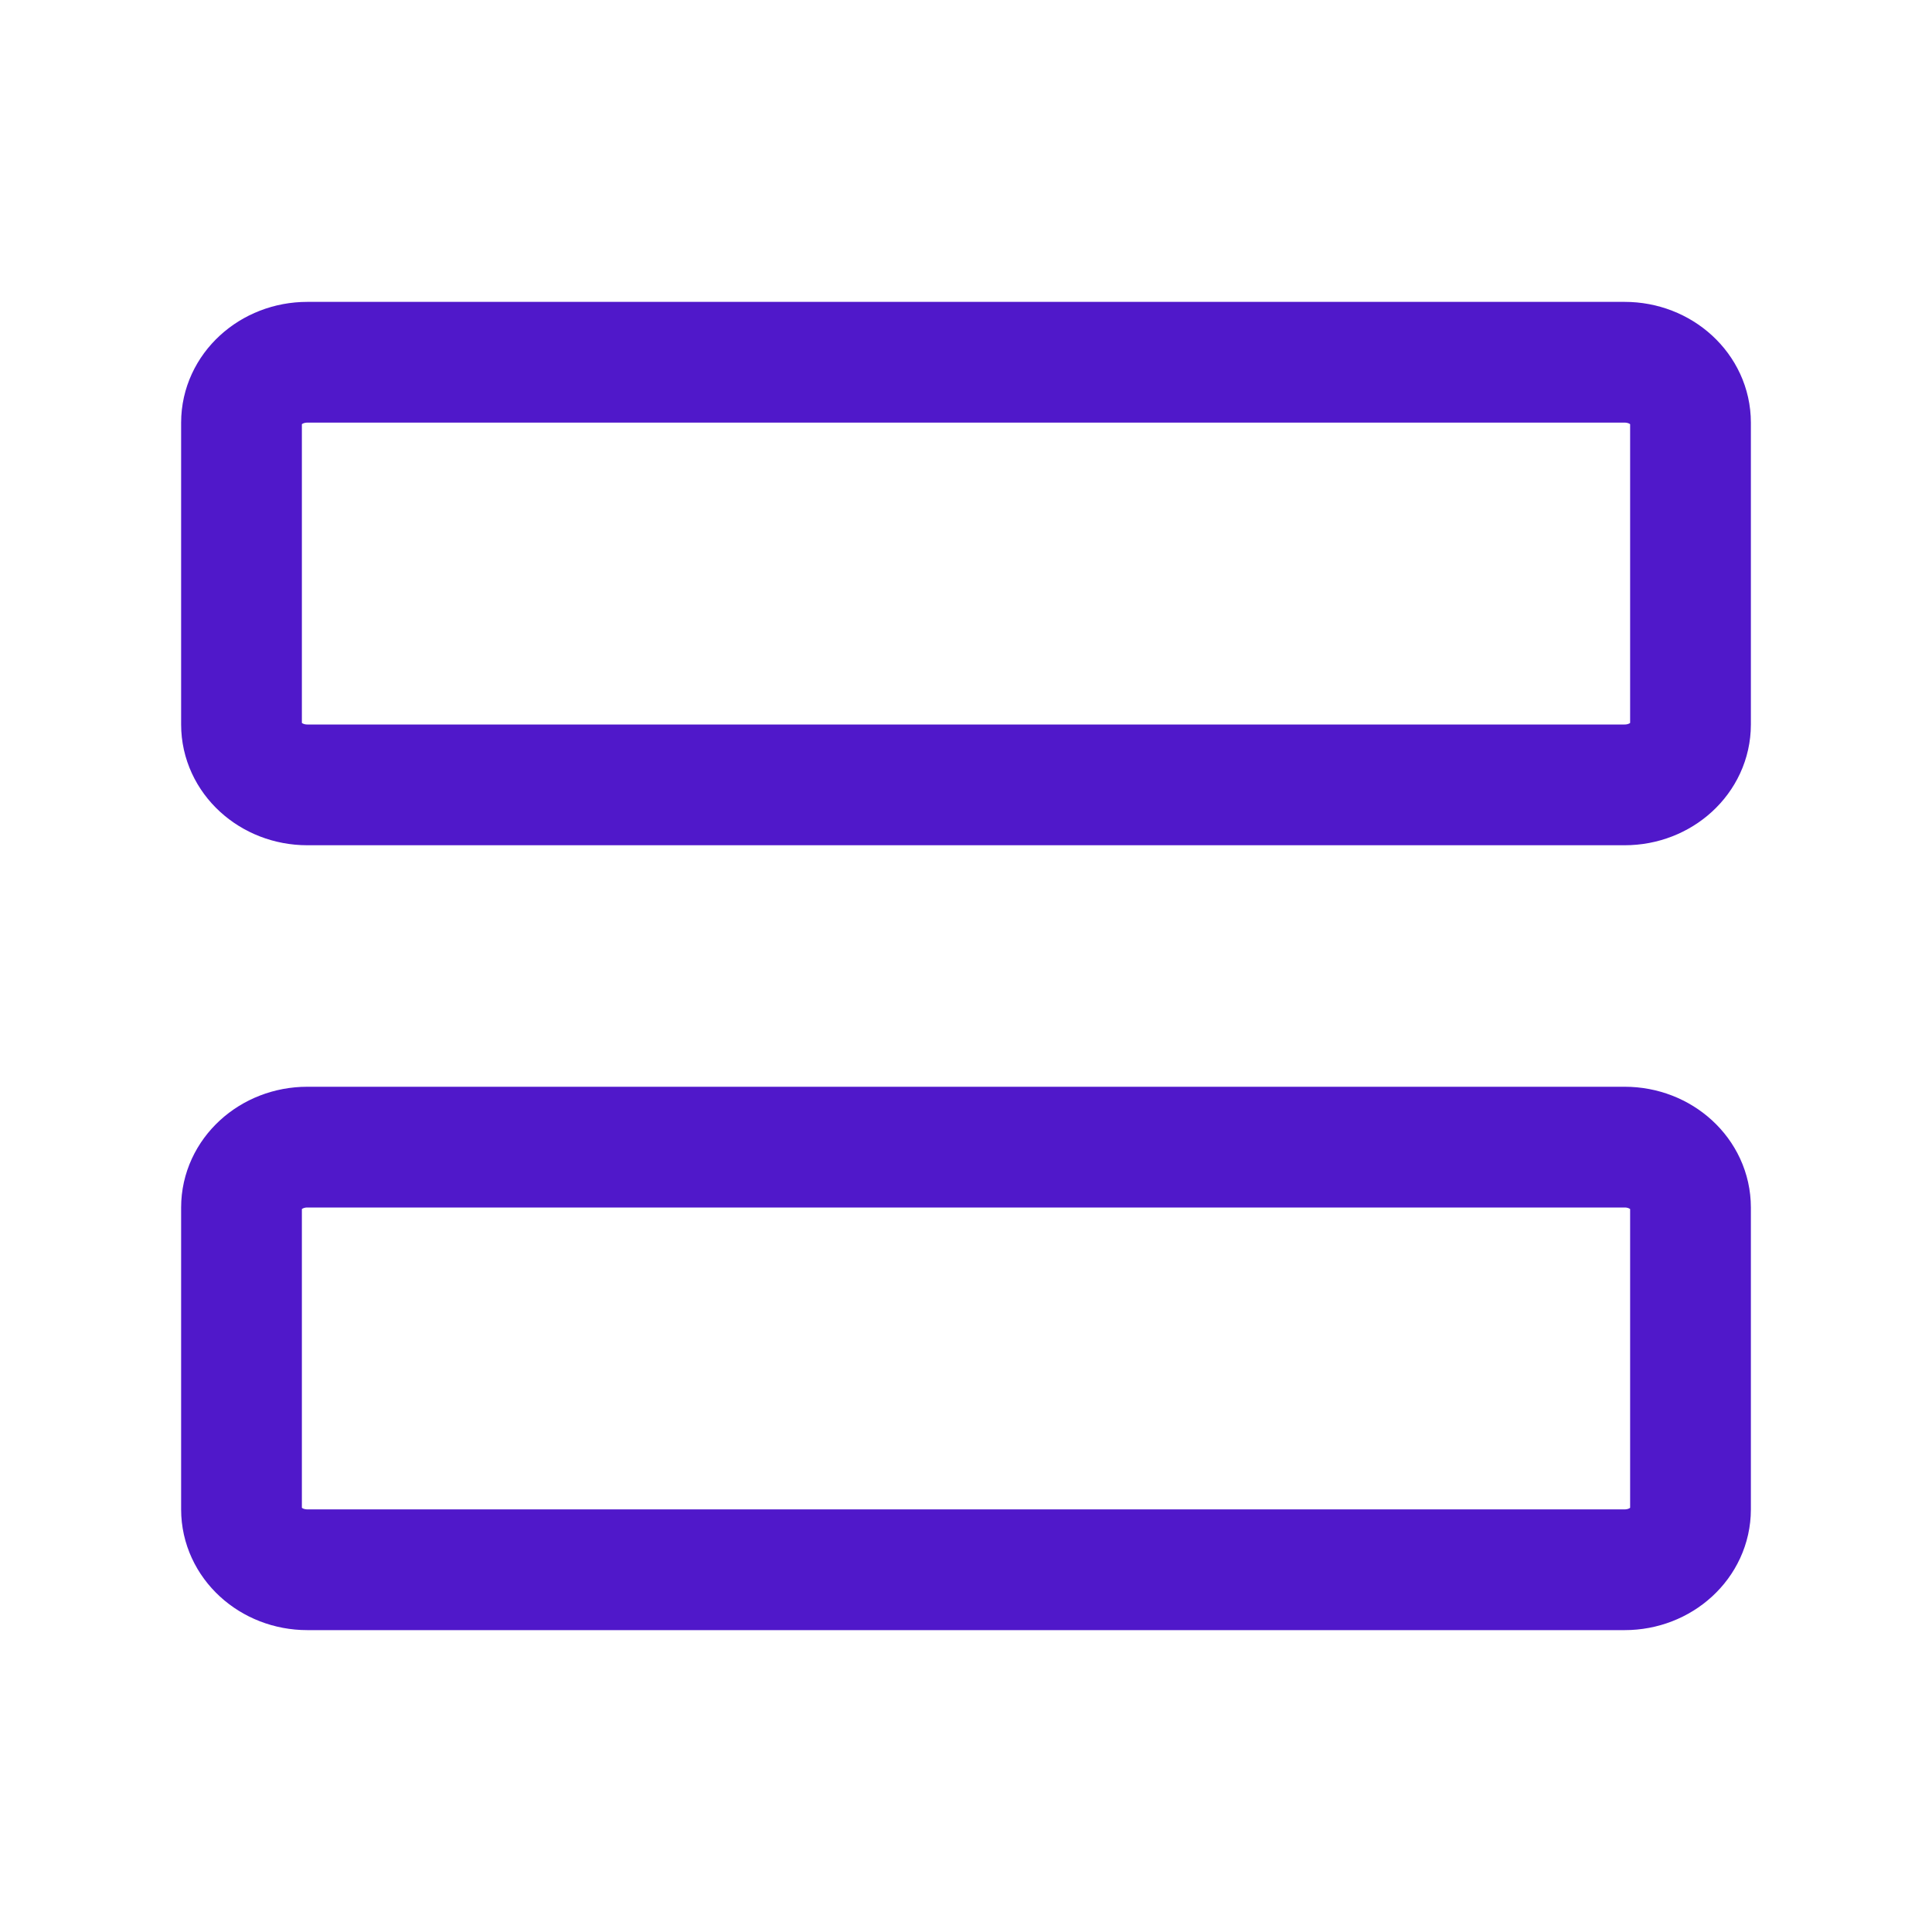 <svg width="24" height="24" viewBox="0 0 24 24" fill="none" xmlns="http://www.w3.org/2000/svg">
<path d="M20.182 14.25H3.818C3.366 14.25 3 14.586 3 15V18.75C3 19.164 3.366 19.5 3.818 19.5H20.182C20.634 19.5 21 19.164 21 18.75V15C21 14.586 20.634 14.25 20.182 14.25Z" stroke="#5018CA" stroke-width="1.5" stroke-linecap="round" stroke-linejoin="round"/>
<path d="M20.182 4.5H3.818C3.366 4.5 3 4.836 3 5.25V9C3 9.414 3.366 9.75 3.818 9.75H20.182C20.634 9.75 21 9.414 21 9V5.25C21 4.836 20.634 4.5 20.182 4.5Z" stroke="#5018CA" stroke-width="1.5" stroke-linecap="round" stroke-linejoin="round"/>
</svg>
